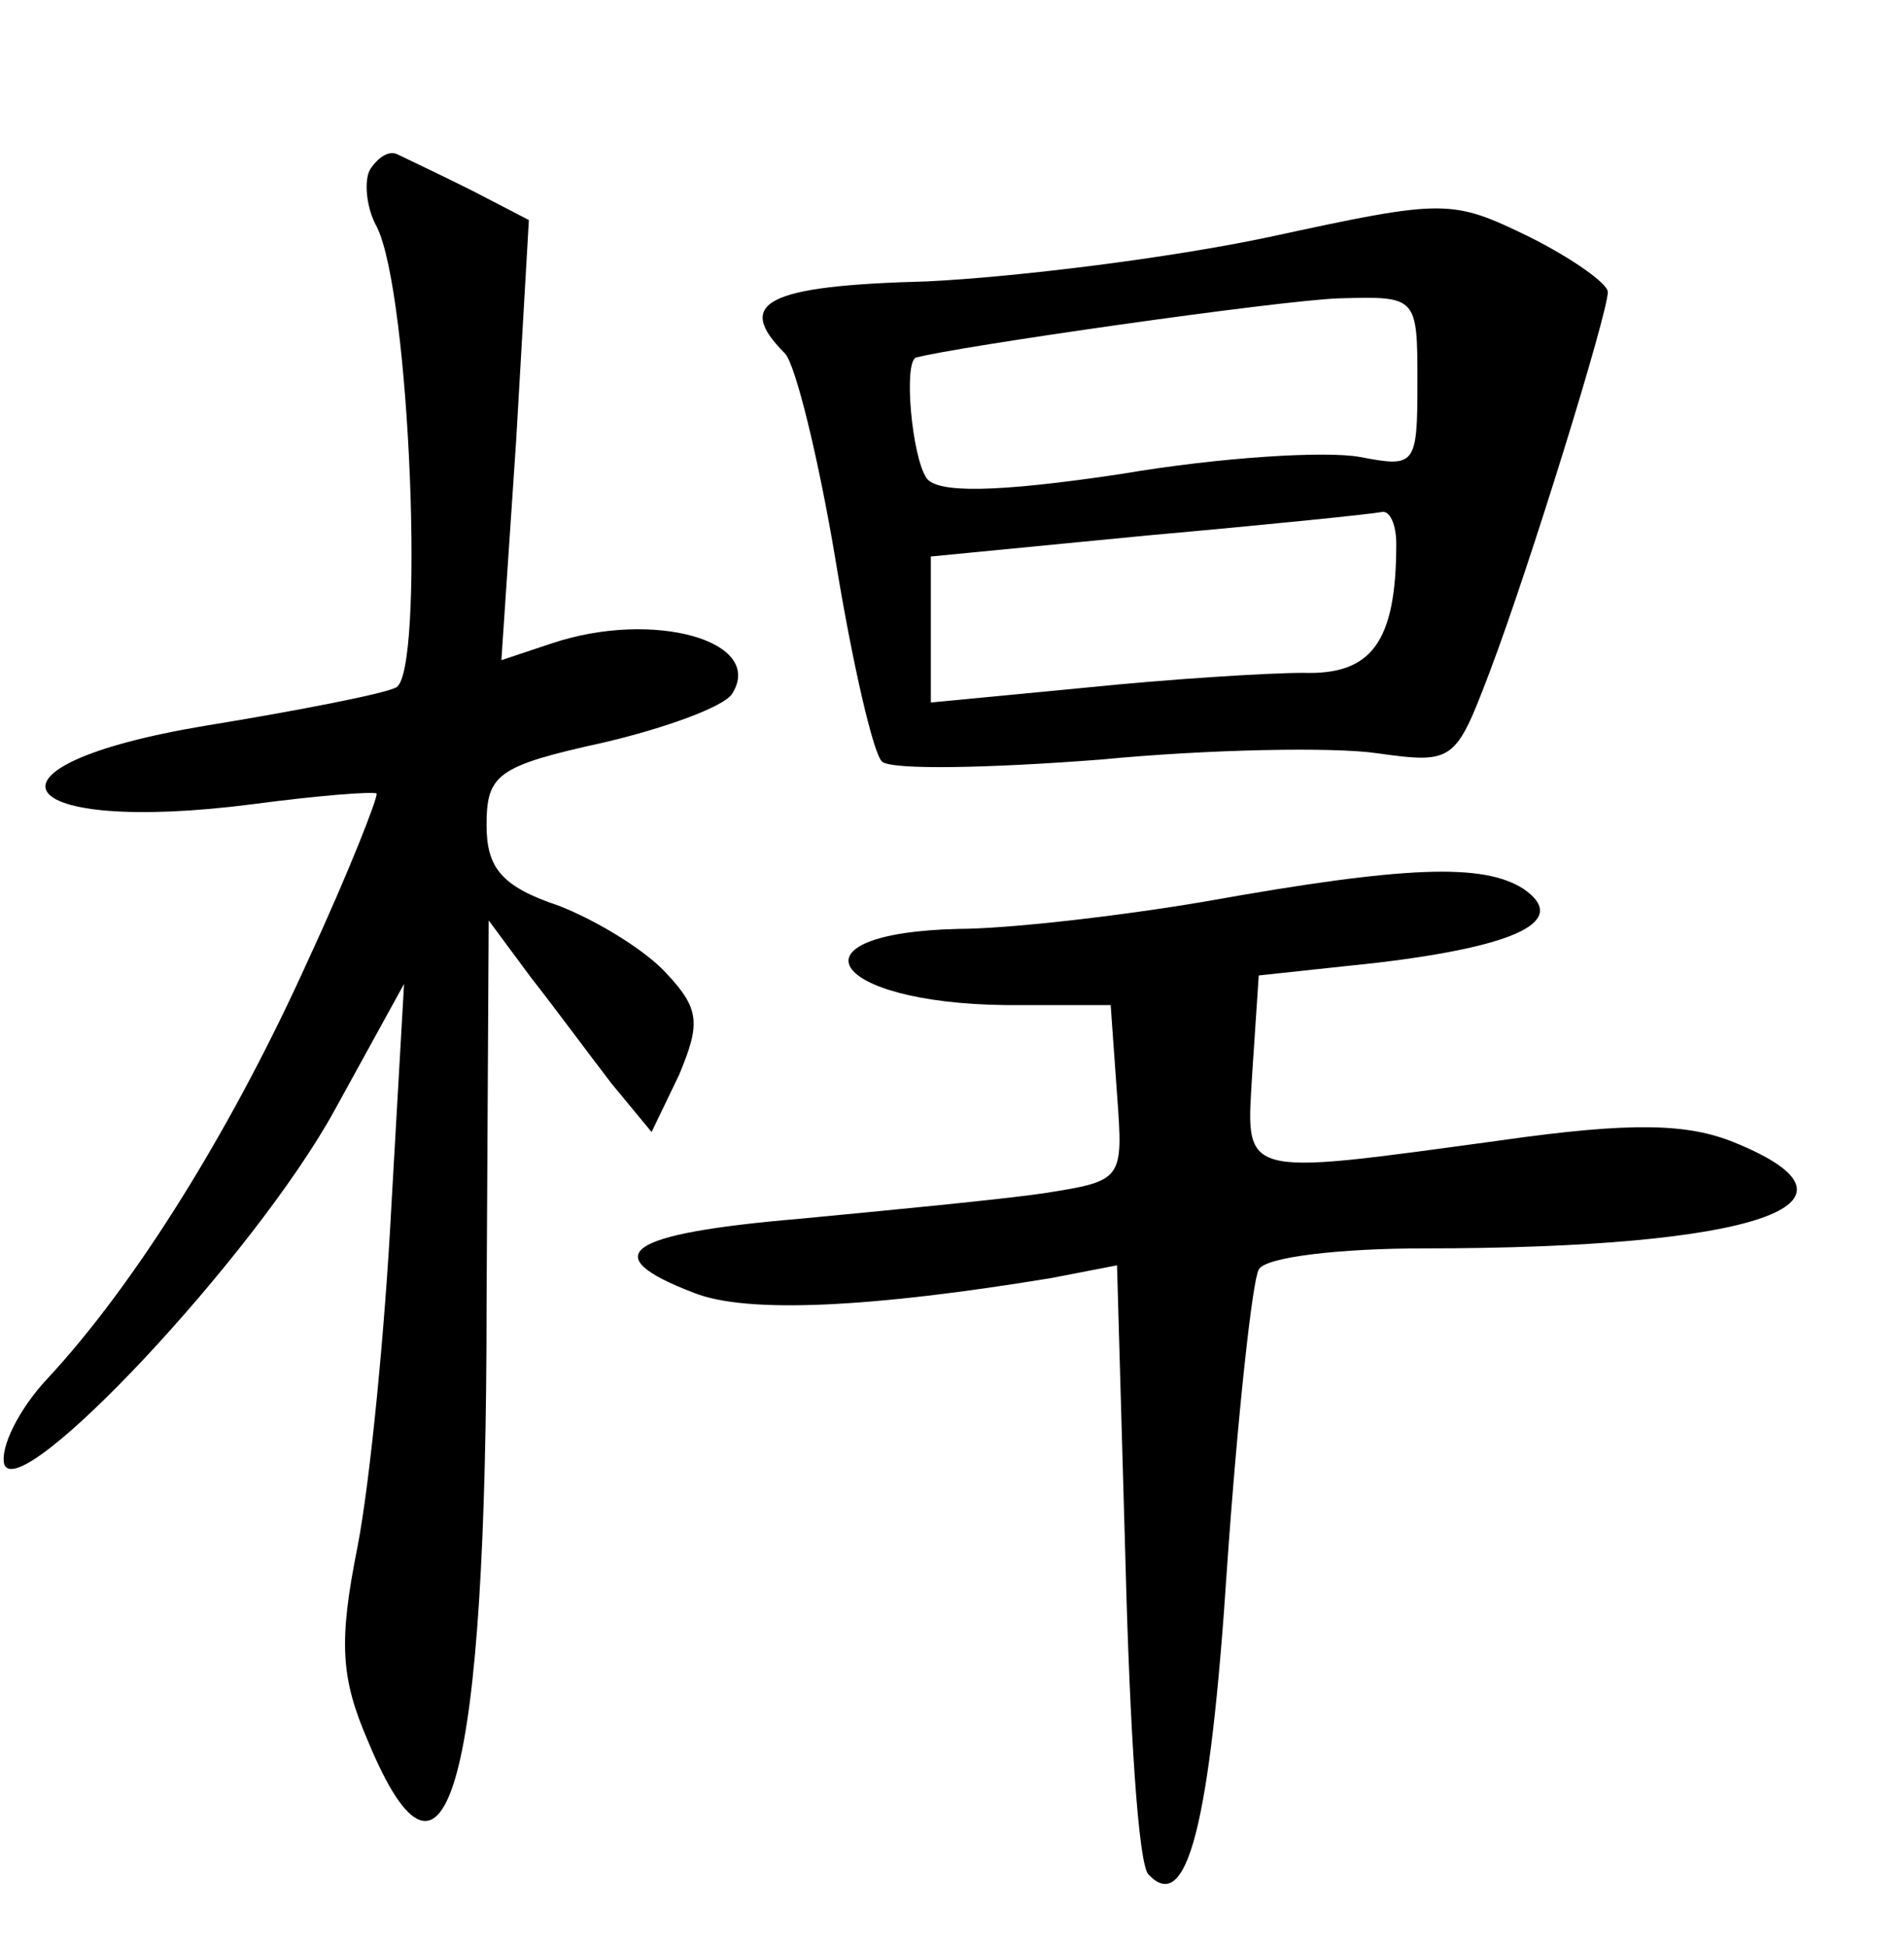 <?xml version="1.0" standalone="no"?>
<!DOCTYPE svg PUBLIC "-//W3C//DTD SVG 20010904//EN"
 "http://www.w3.org/TR/2001/REC-SVG-20010904/DTD/svg10.dtd">
<svg version="1.0" xmlns="http://www.w3.org/2000/svg"
 width="90pt" height="92pt" viewBox="0 0 90 92"
 preserveAspectRatio="xMidYMid meet">
<g transform="translate(0,92) scale(0.1,-0.1)"
fill="#000000" stroke="none">
<path d="M175 840 c-3 -5 -2 -18 3 -27 16 -31 23 -213 9 -218 -6 -3 -47 -11
-90 -18 -114 -19 -93 -52 23 -37 30 4 56 6 58 5 1 -1 -13 -37 -32 -78 -36 -80
-82 -154 -124 -199 -13 -14 -22 -32 -20 -40 7 -20 118 98 156 167 l33 60 -6
-105 c-3 -58 -10 -130 -16 -161 -9 -45 -8 -62 5 -92 37 -89 56 -20 56 207 l1
181 20 -27 c11 -14 28 -37 38 -50 l19 -23 13 27 c10 24 10 31 -6 48 -10 11
-33 25 -51 32 -27 9 -34 18 -34 38 0 24 5 28 55 39 30 7 57 17 61 23 16 25
-37 40 -85 24 l-24 -8 7 104 6 104 -27 14 c-16 8 -31 15 -35 17 -4 2 -9 -1
-13 -7z"/>
<path d="M600 808 c-47 -10 -120 -19 -162 -21 -76 -2 -91 -10 -67 -34 5 -5 16
-50 24 -98 8 -49 18 -92 22 -95 5 -4 51 -3 103 1 52 5 111 6 131 3 36 -5 37
-4 53 38 19 50 56 170 56 180 0 4 -17 16 -37 26 -37 18 -40 18 -123 0z m70
-69 c0 -39 -1 -40 -27 -35 -16 3 -66 0 -113 -8 -60 -9 -87 -9 -92 -2 -7 10
-11 55 -5 57 18 5 171 27 200 28 37 1 37 1 37 -40z m-10 -76 c0 -47 -12 -62
-44 -61 -17 0 -64 -3 -103 -7 l-73 -7 0 34 0 35 103 10 c56 5 105 10 110 11 4
1 7 -6 7 -15z"/>
<path d="M570 494 c-41 -7 -94 -13 -117 -13 -82 -2 -61 -35 22 -36 l50 0 3
-42 c3 -41 3 -41 -35 -47 -21 -3 -73 -8 -115 -12 -82 -7 -97 -17 -50 -35 25
-10 84 -7 169 7 l31 6 4 -140 c2 -77 6 -144 11 -148 18 -19 29 23 37 145 5 72
12 136 15 141 3 6 39 10 78 10 157 0 218 21 147 50 -22 9 -48 10 -111 1 -125
-17 -120 -18 -117 33 l3 45 56 6 c67 8 91 20 69 35 -19 12 -55 11 -150 -6z"/>
</g>
</svg>
